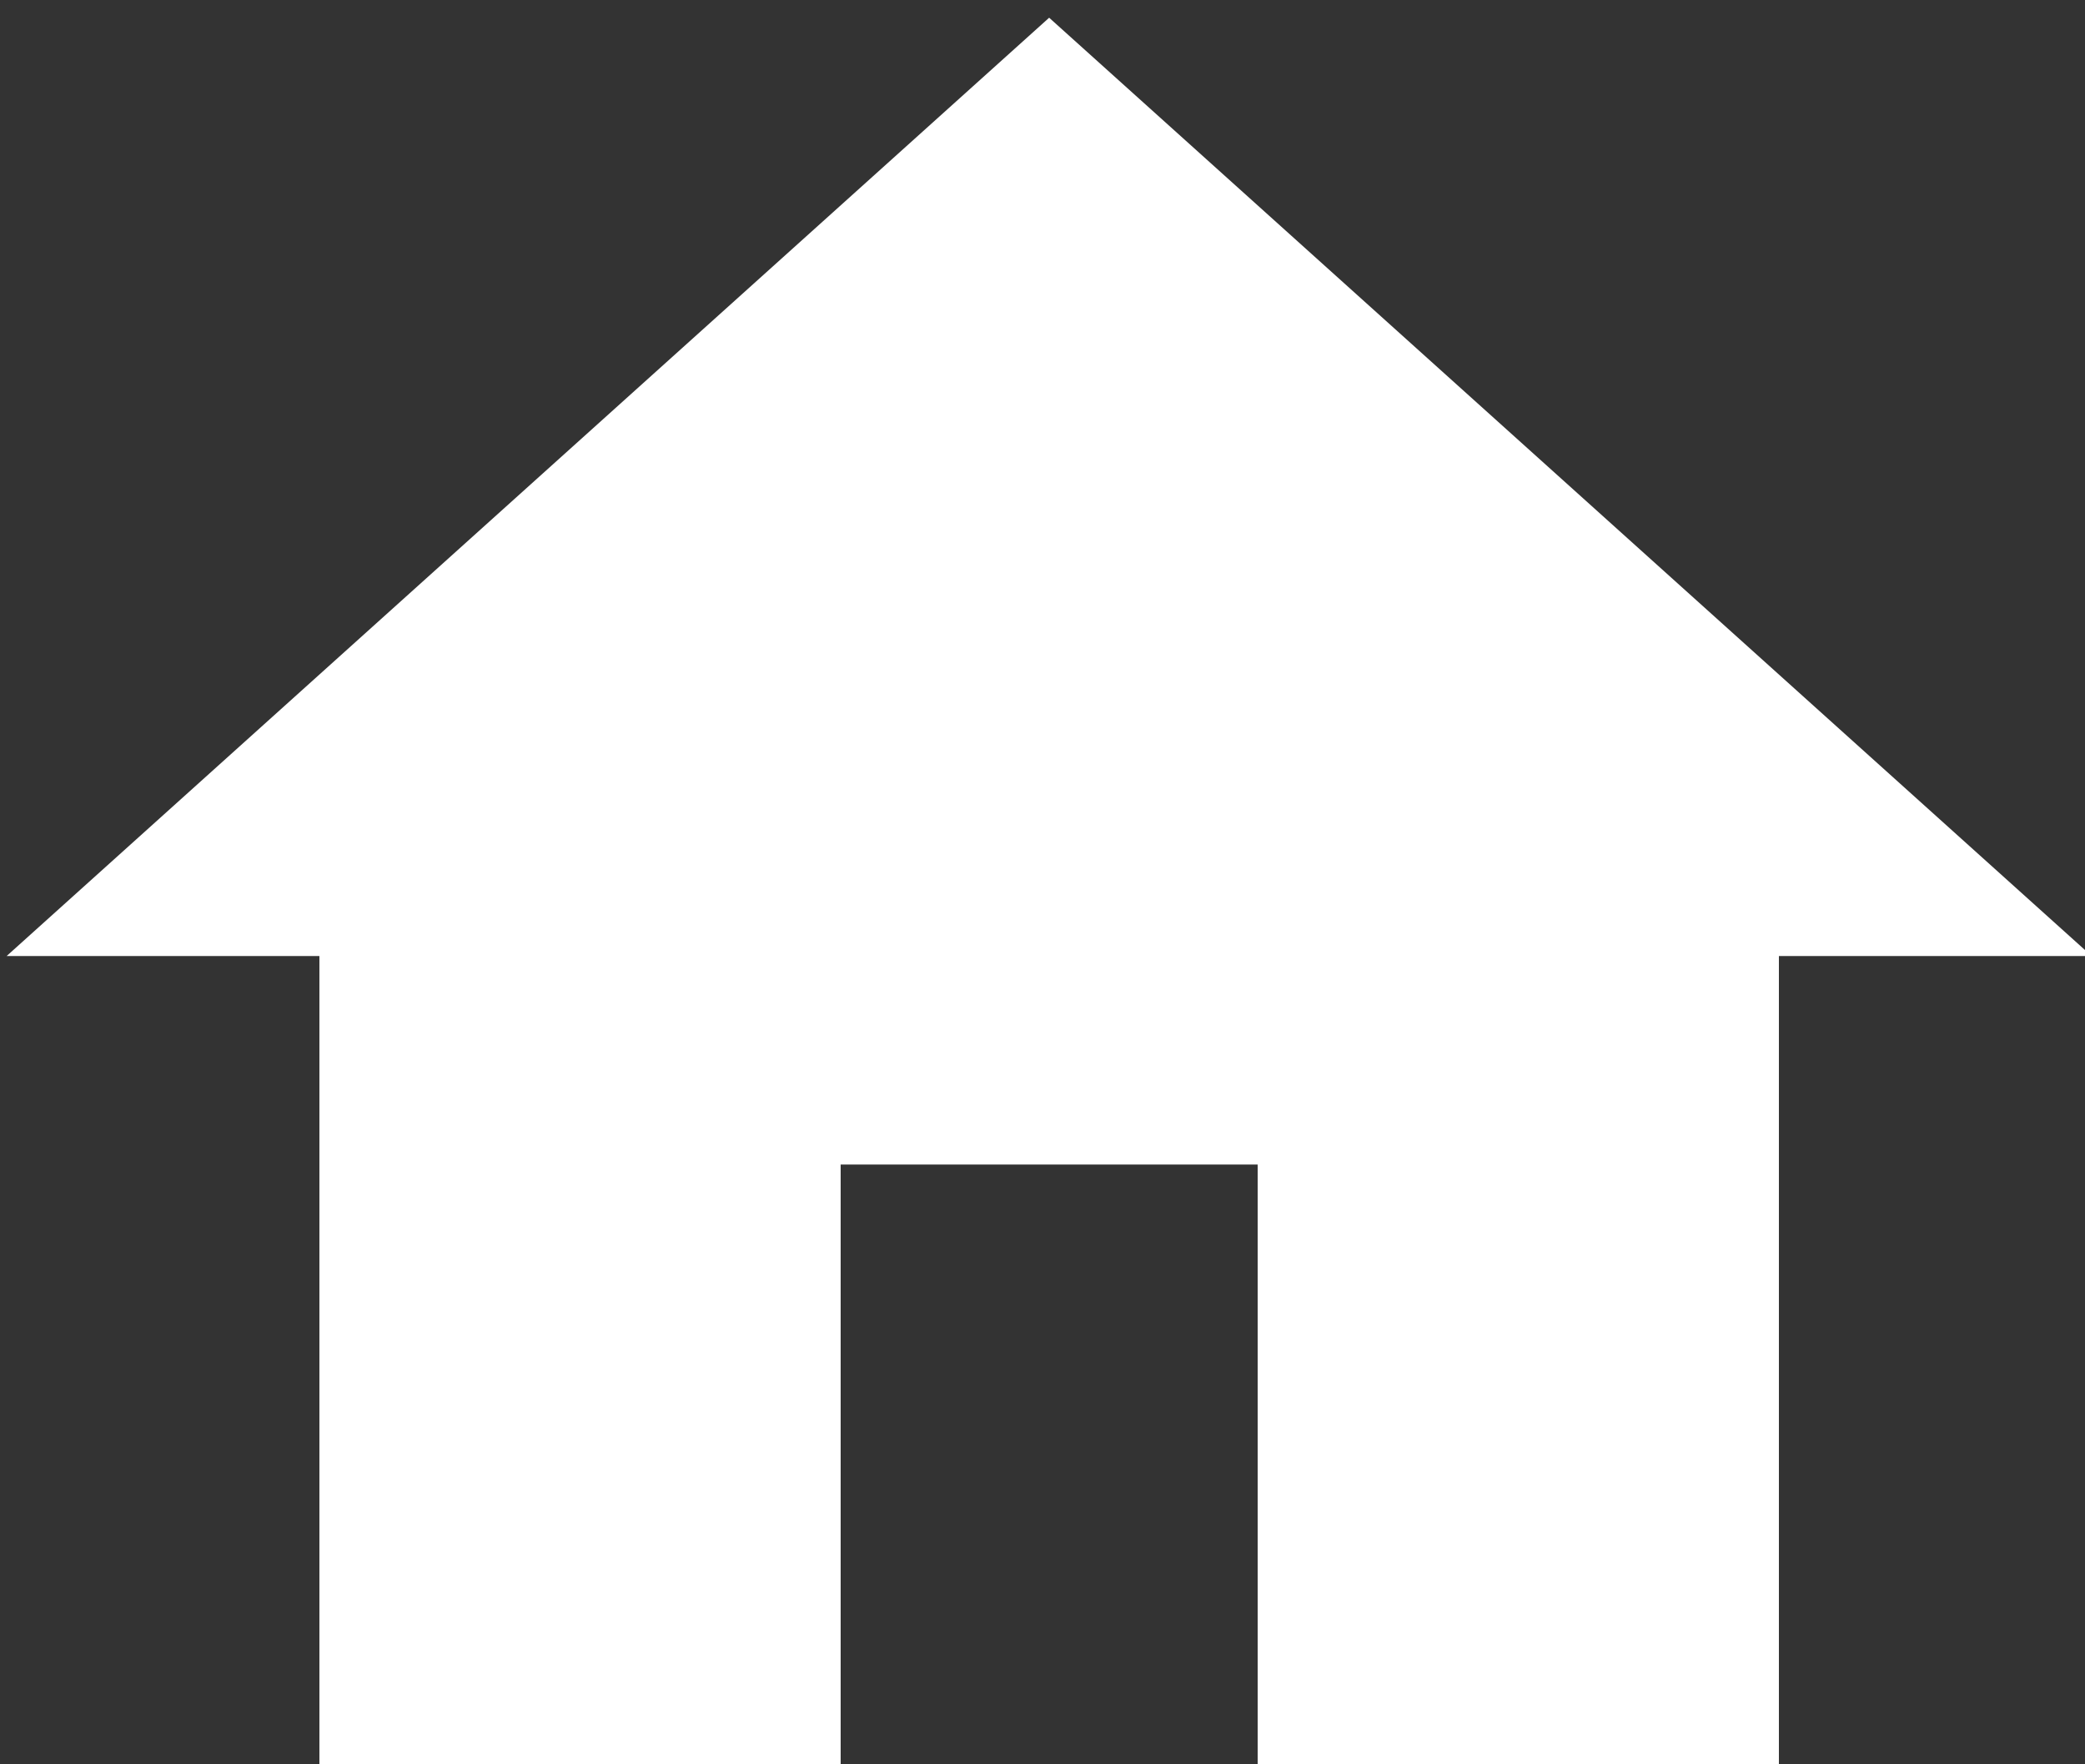 <!DOCTYPE svg PUBLIC "-//W3C//DTD SVG 1.1//EN" "http://www.w3.org/Graphics/SVG/1.1/DTD/svg11.dtd"><svg xmlns="http://www.w3.org/2000/svg" width="26" height="22" viewBox="-0.083 -0.221 26 22"><rect x="-0.083" y="-0.221" width="26" height="22" fill="#333333" stroke="none"/><path fill="#FFF" d="M10.4 22.1v-7.8h5.2v7.8h6.5V11.7H26L13 0 0 11.7h3.9v10.4h6.5z"/></svg>